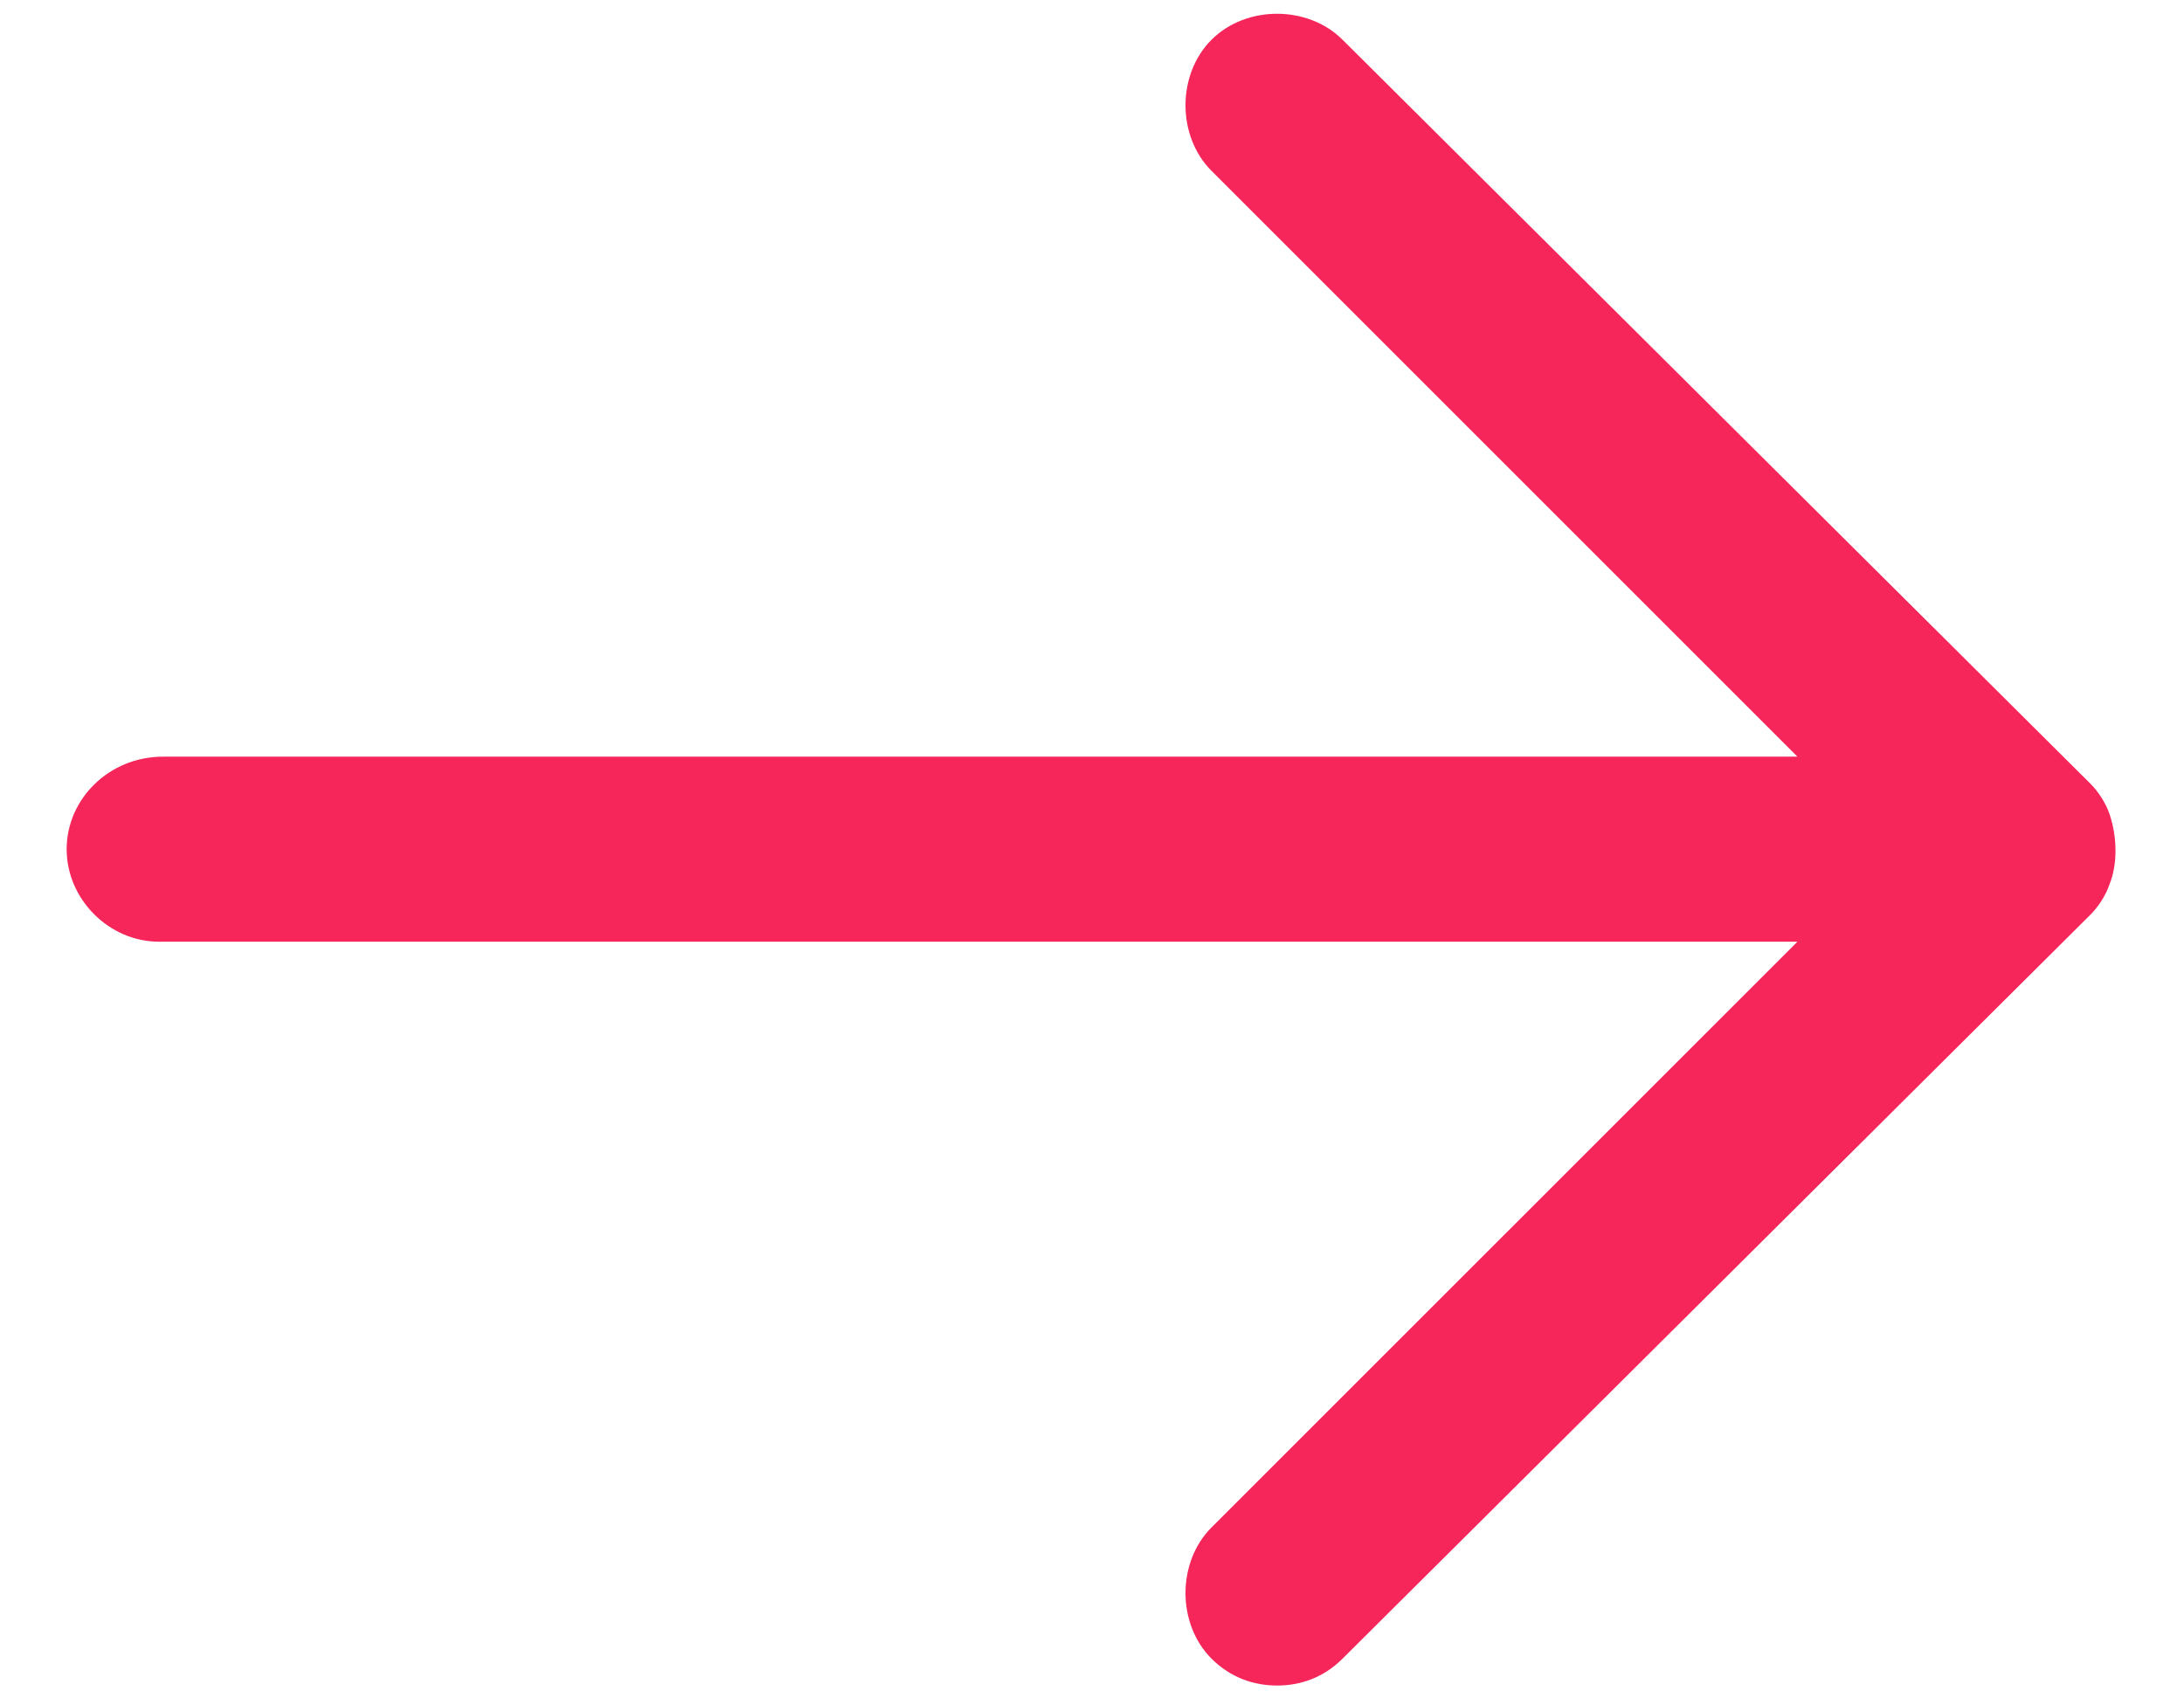 <svg width="27" height="21" viewBox="0 0 27 21" fill="none" xmlns="http://www.w3.org/2000/svg">
<path d="M2.015 9.356H22.221L14.977 2.112C14.549 1.683 14.549 0.921 14.977 0.492C15.406 0.063 16.169 0.063 16.598 0.492L25.843 9.69C25.938 9.785 26.034 9.928 26.081 10.071C26.177 10.357 26.177 10.691 26.081 10.929C26.034 11.072 25.938 11.215 25.843 11.31L16.598 20.508C16.36 20.746 16.073 20.841 15.788 20.841C15.502 20.841 15.216 20.746 14.977 20.508C14.549 20.079 14.549 19.316 14.977 18.887L22.221 11.644H1.967C1.348 11.644 0.824 11.119 0.824 10.5C0.824 9.88 1.348 9.356 2.015 9.356Z" fill="#F6255A"/>
</svg>
